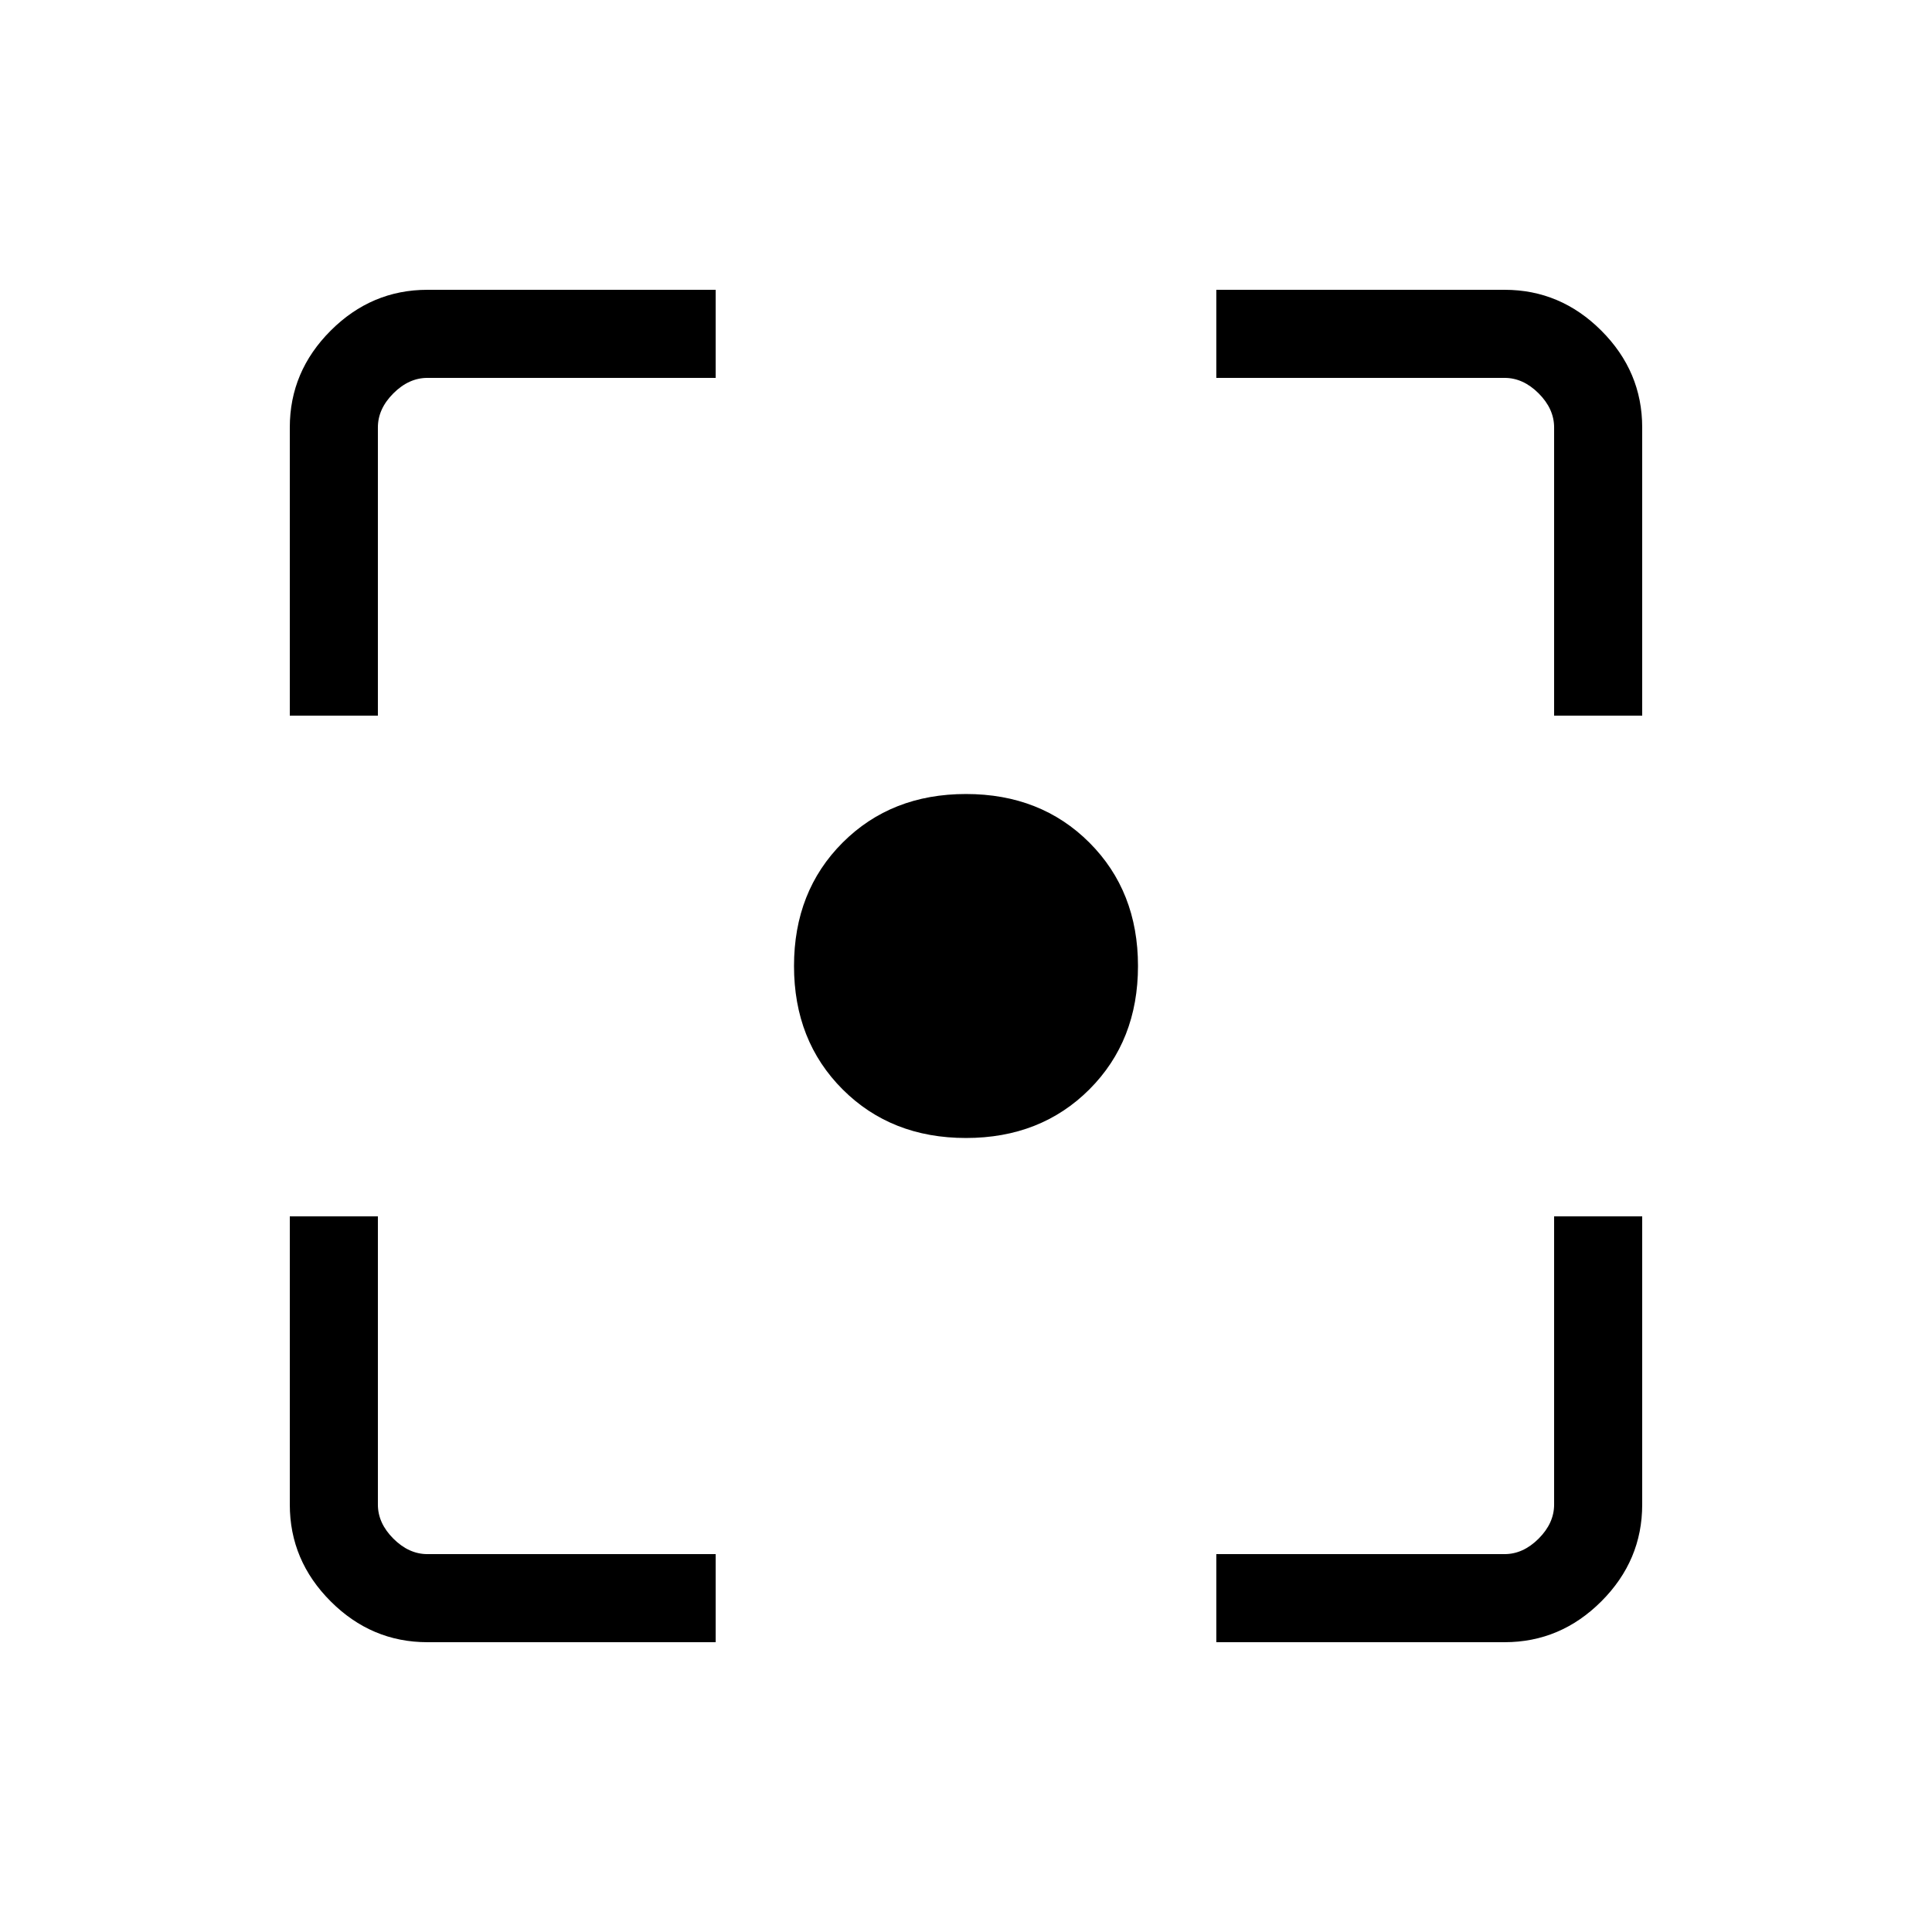 <svg xmlns="http://www.w3.org/2000/svg" height="48" viewBox="0 -960 960 960" width="48"><path d="M212.38-144q-27.78 0-48.08-20.3-20.3-20.3-20.3-48.08v-143.24h43.77v143.24q0 9.23 7.69 16.92 7.69 7.69 16.92 7.69h143.24V-144H212.38Zm392 0v-43.77h143.24q9.23 0 16.92-7.69 7.69-7.69 7.69-16.92v-143.24H816v143.24q0 27.78-20.3 48.08-20.3 20.3-48.08 20.3H604.38ZM144-604.38v-143.24q0-27.78 20.3-48.08 20.3-20.3 48.08-20.3h143.24v43.77H212.38q-9.23 0-16.92 7.69-7.69 7.69-7.69 16.92v143.24H144Zm628.23 0v-143.24q0-9.23-7.69-16.92-7.69-7.69-16.92-7.69H604.38V-816h143.24q27.78 0 48.08 20.3 20.3 20.3 20.3 48.08v143.24h-43.77ZM480-394.54q-37.15 0-61.31-24.15-24.15-24.16-24.15-61.31 0-37.15 24.15-61.31 24.16-24.15 61.31-24.15 37.15 0 61.31 24.15 24.15 24.16 24.15 61.31 0 37.15-24.15 61.31-24.16 24.15-61.31 24.15Z"/></svg>